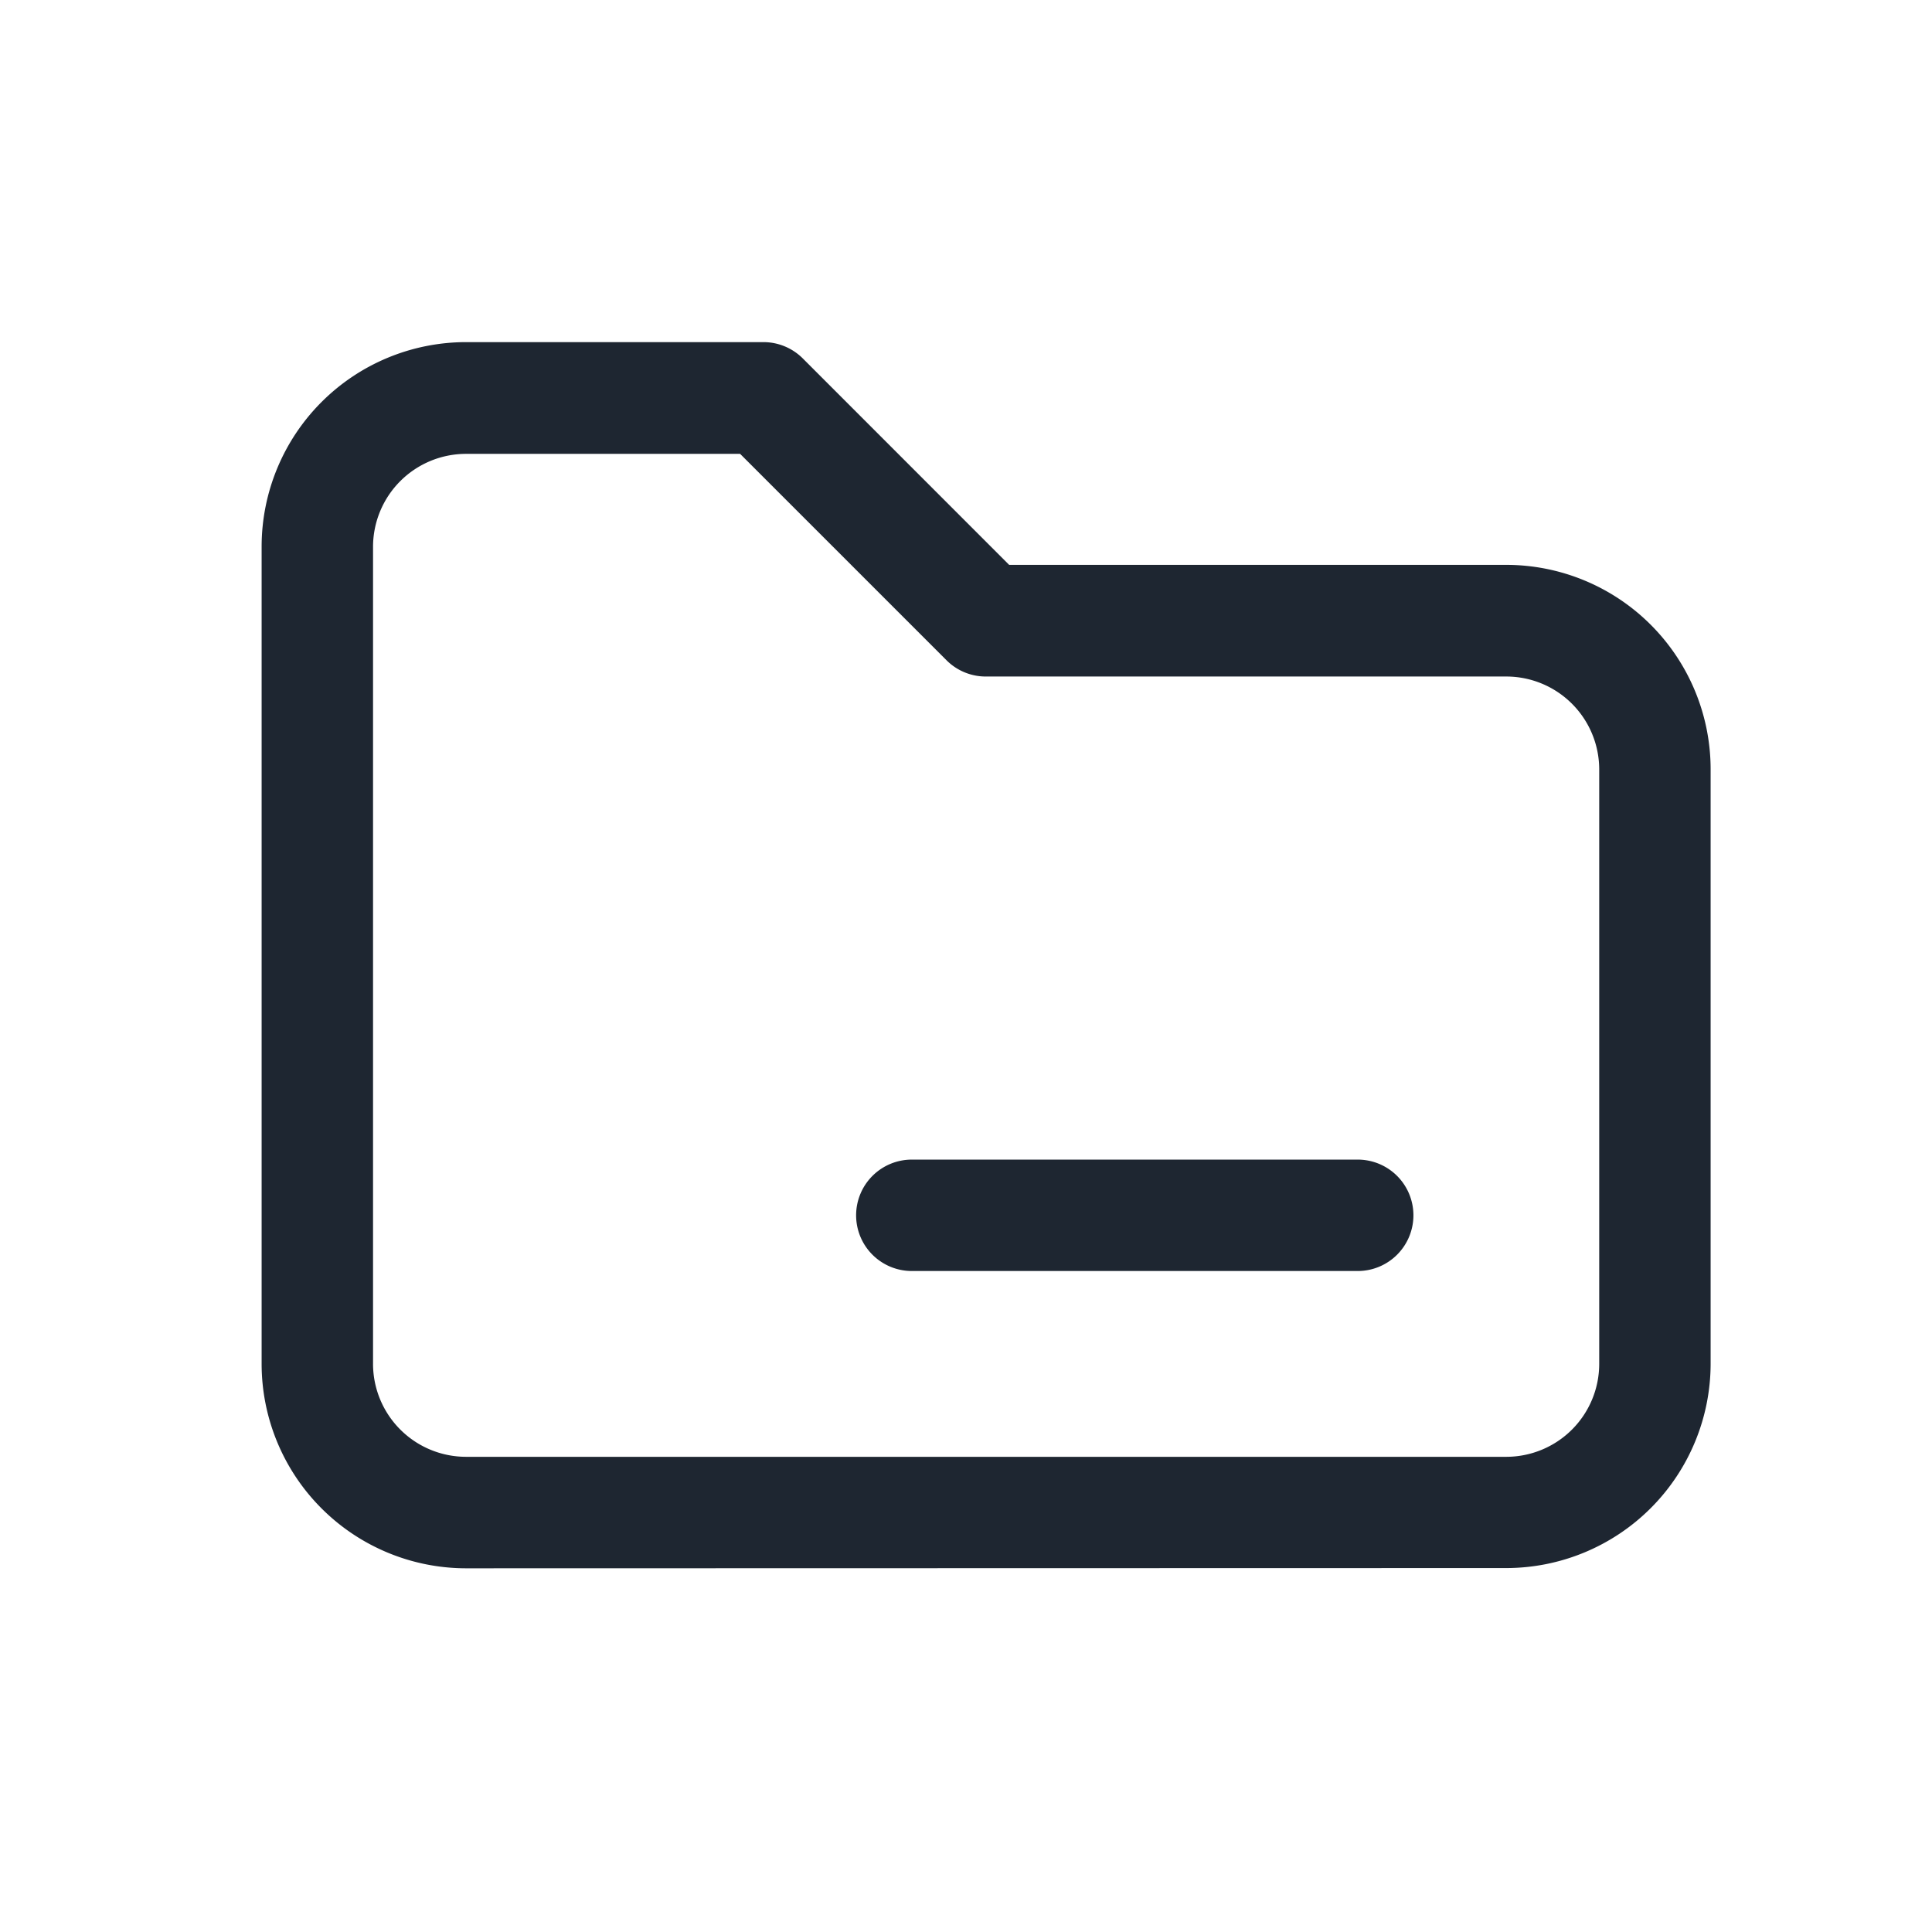 <svg xmlns="http://www.w3.org/2000/svg" width="24" height="24" viewBox="0 0 24 24"><rect width="24" height="24" fill="none"/><path d="M-3123.462-341.768a2.541,2.541,0,0,1-2.538-2.539v-10.154a2.541,2.541,0,0,1,2.538-2.539h3.693a.692.692,0,0,1,.489.2l2.566,2.567h6.176a2.54,2.54,0,0,1,2.538,2.538v7.385a2.541,2.541,0,0,1-2.538,2.539Zm-1.154-12.693v10.154a1.156,1.156,0,0,0,1.154,1.154h12.924a1.155,1.155,0,0,0,1.154-1.154v-7.385a1.155,1.155,0,0,0-1.154-1.154H-3117a.689.689,0,0,1-.49-.2l-2.566-2.566h-3.406A1.156,1.156,0,0,0-3124.616-354.461Zm6.693,9a.692.692,0,0,1-.692-.692.692.692,0,0,1,.692-.692h5.539a.692.692,0,0,1,.692.692.692.692,0,0,1-.692.692Z" transform="translate(3129.25 361.25)" fill="#1e2631"/></svg>